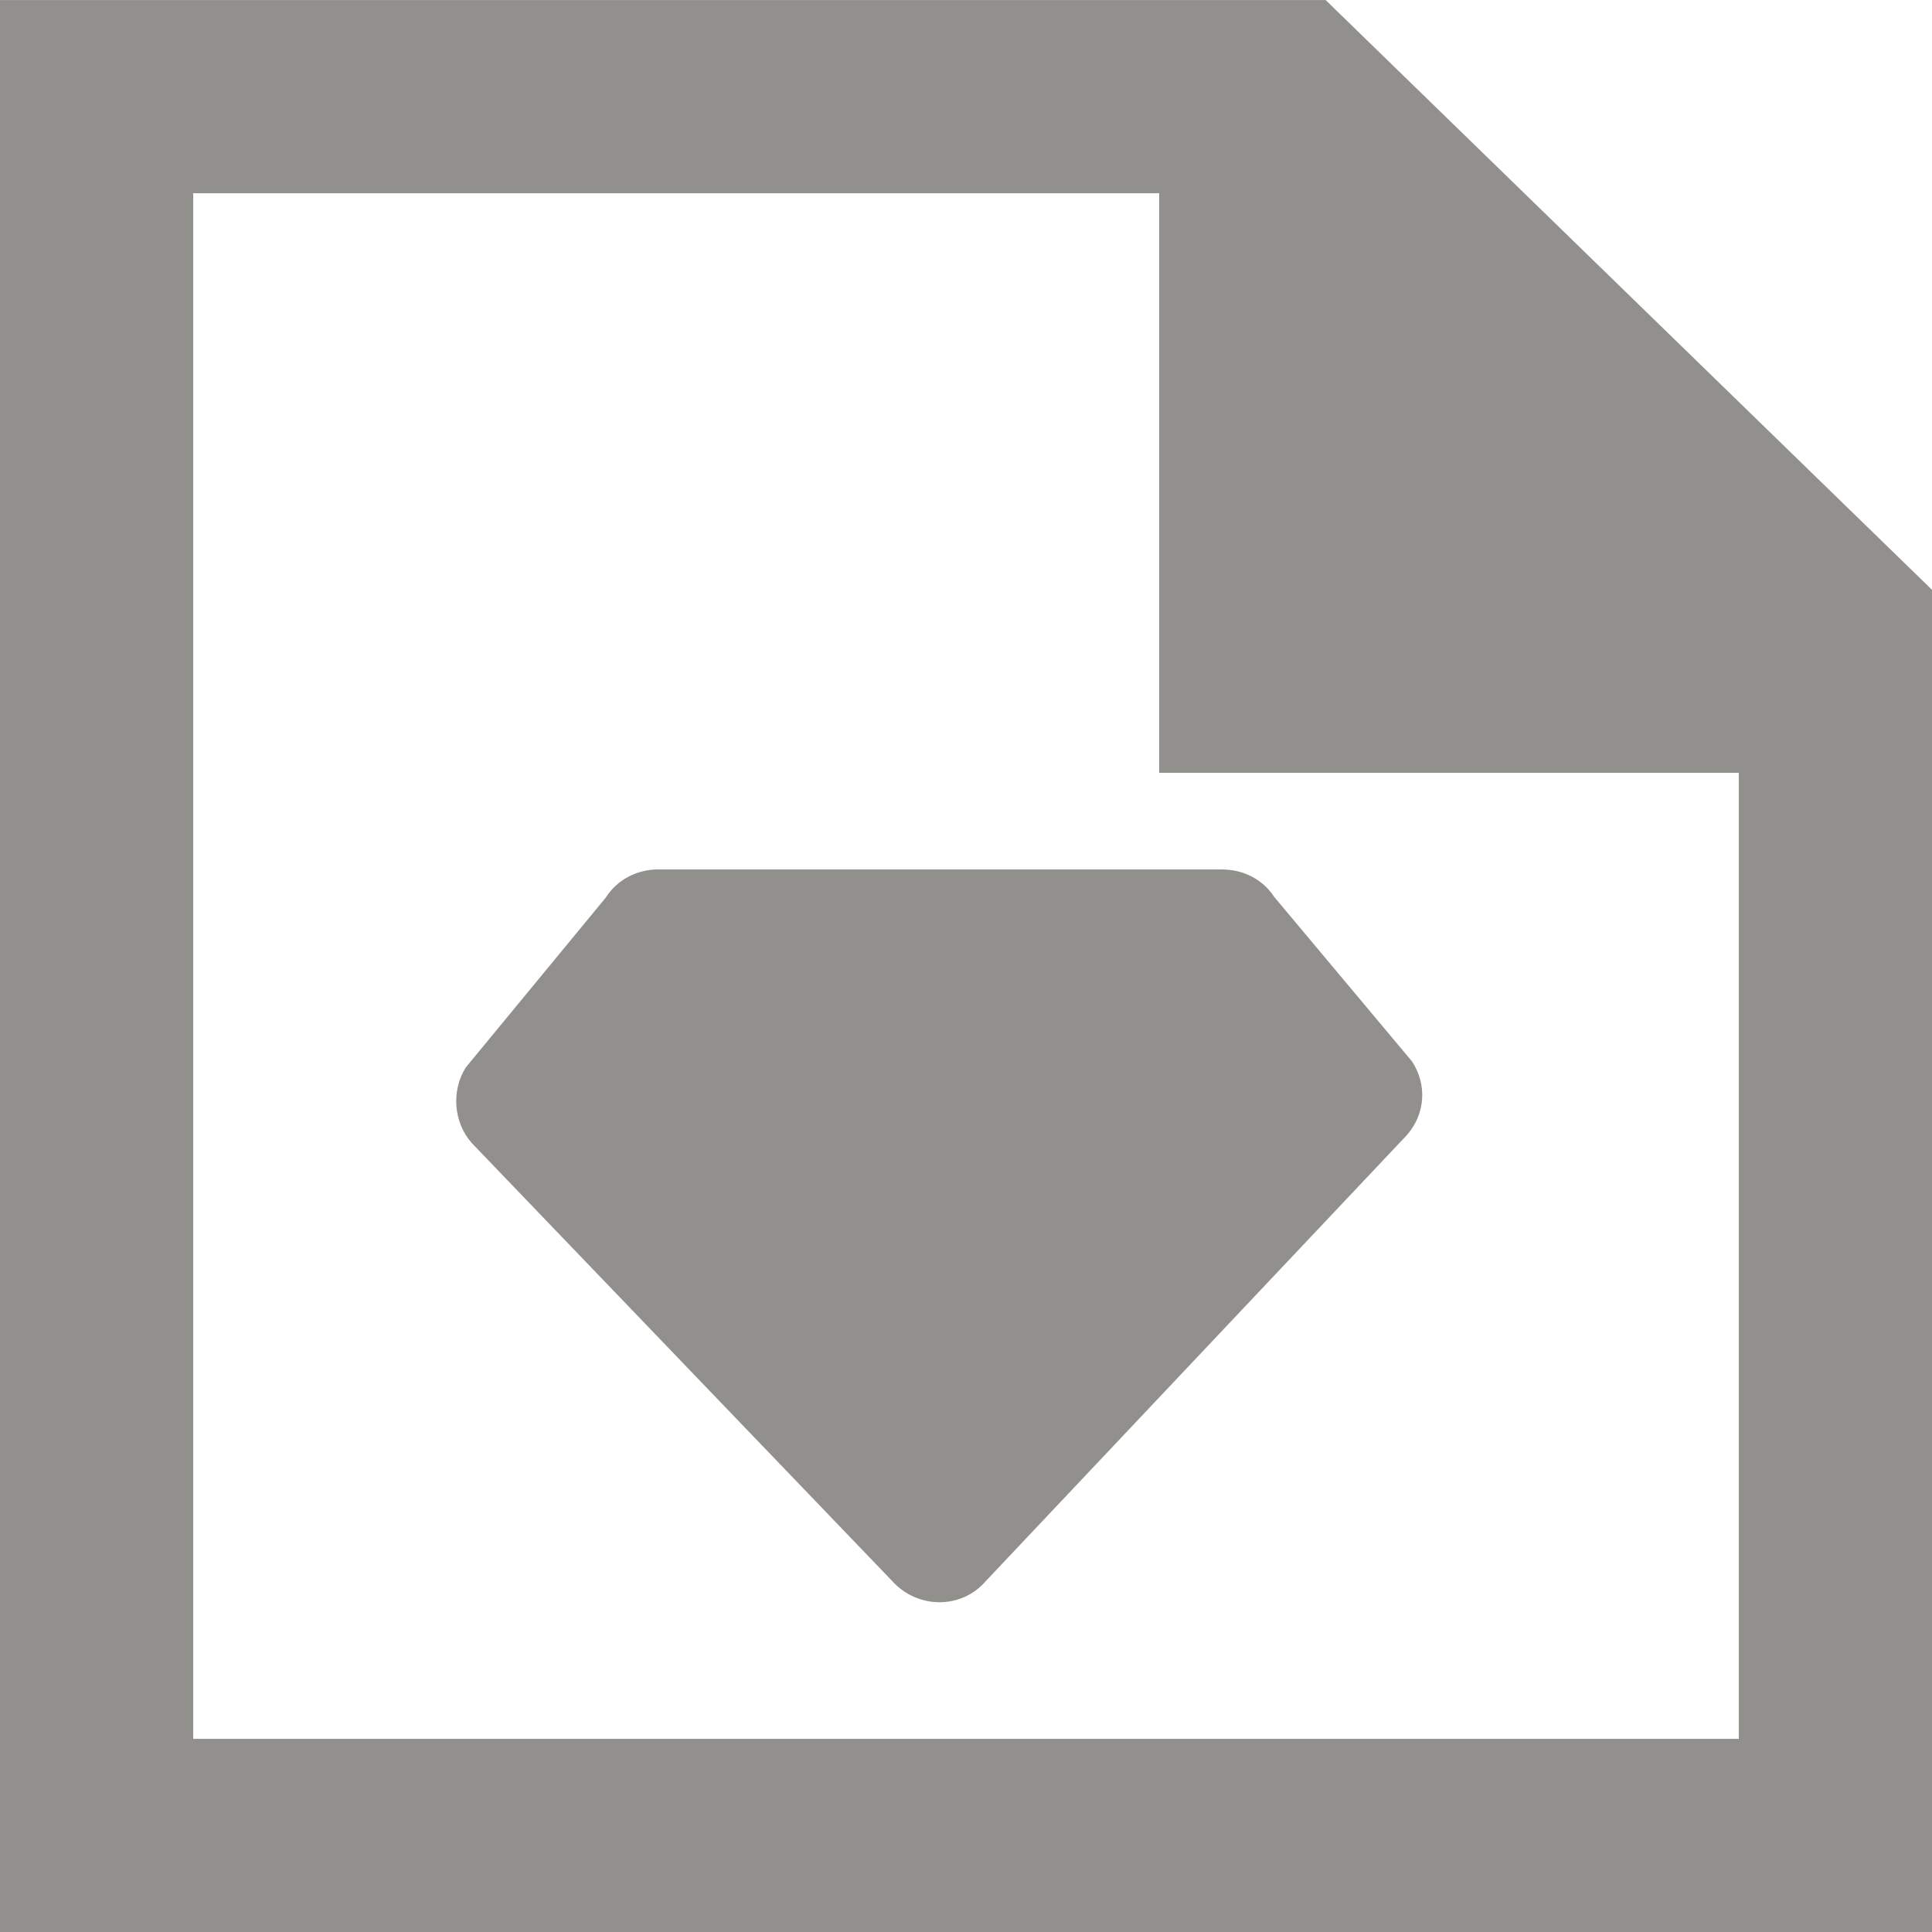 <!-- Generated by IcoMoon.io -->
<svg version="1.1" xmlns="http://www.w3.org/2000/svg" width="32" height="32" viewBox="0 0 32 32">
<title>as-file_sketch-</title>
<path fill="#91908d" d="M10.907 14.401h9.333c0.347 0 0.672 0.16 0.862 0.451l2.285 2.728c0.254 0.387 0.221 0.872-0.085 1.221l-6.979 7.392c-0.408 0.469-1.136 0.454-1.549-0.010l-6.955-7.245c-0.307-0.342-0.349-0.869-0.104-1.258l2.317-2.811c0.19-0.301 0.52-0.469 0.875-0.469zM28.8 28.801h-25.6v-25.6h16v9.6h9.6v16zM21.957 0.001h-21.957v32h32v-22.232l-10.043-9.768z"></path>
</svg>
